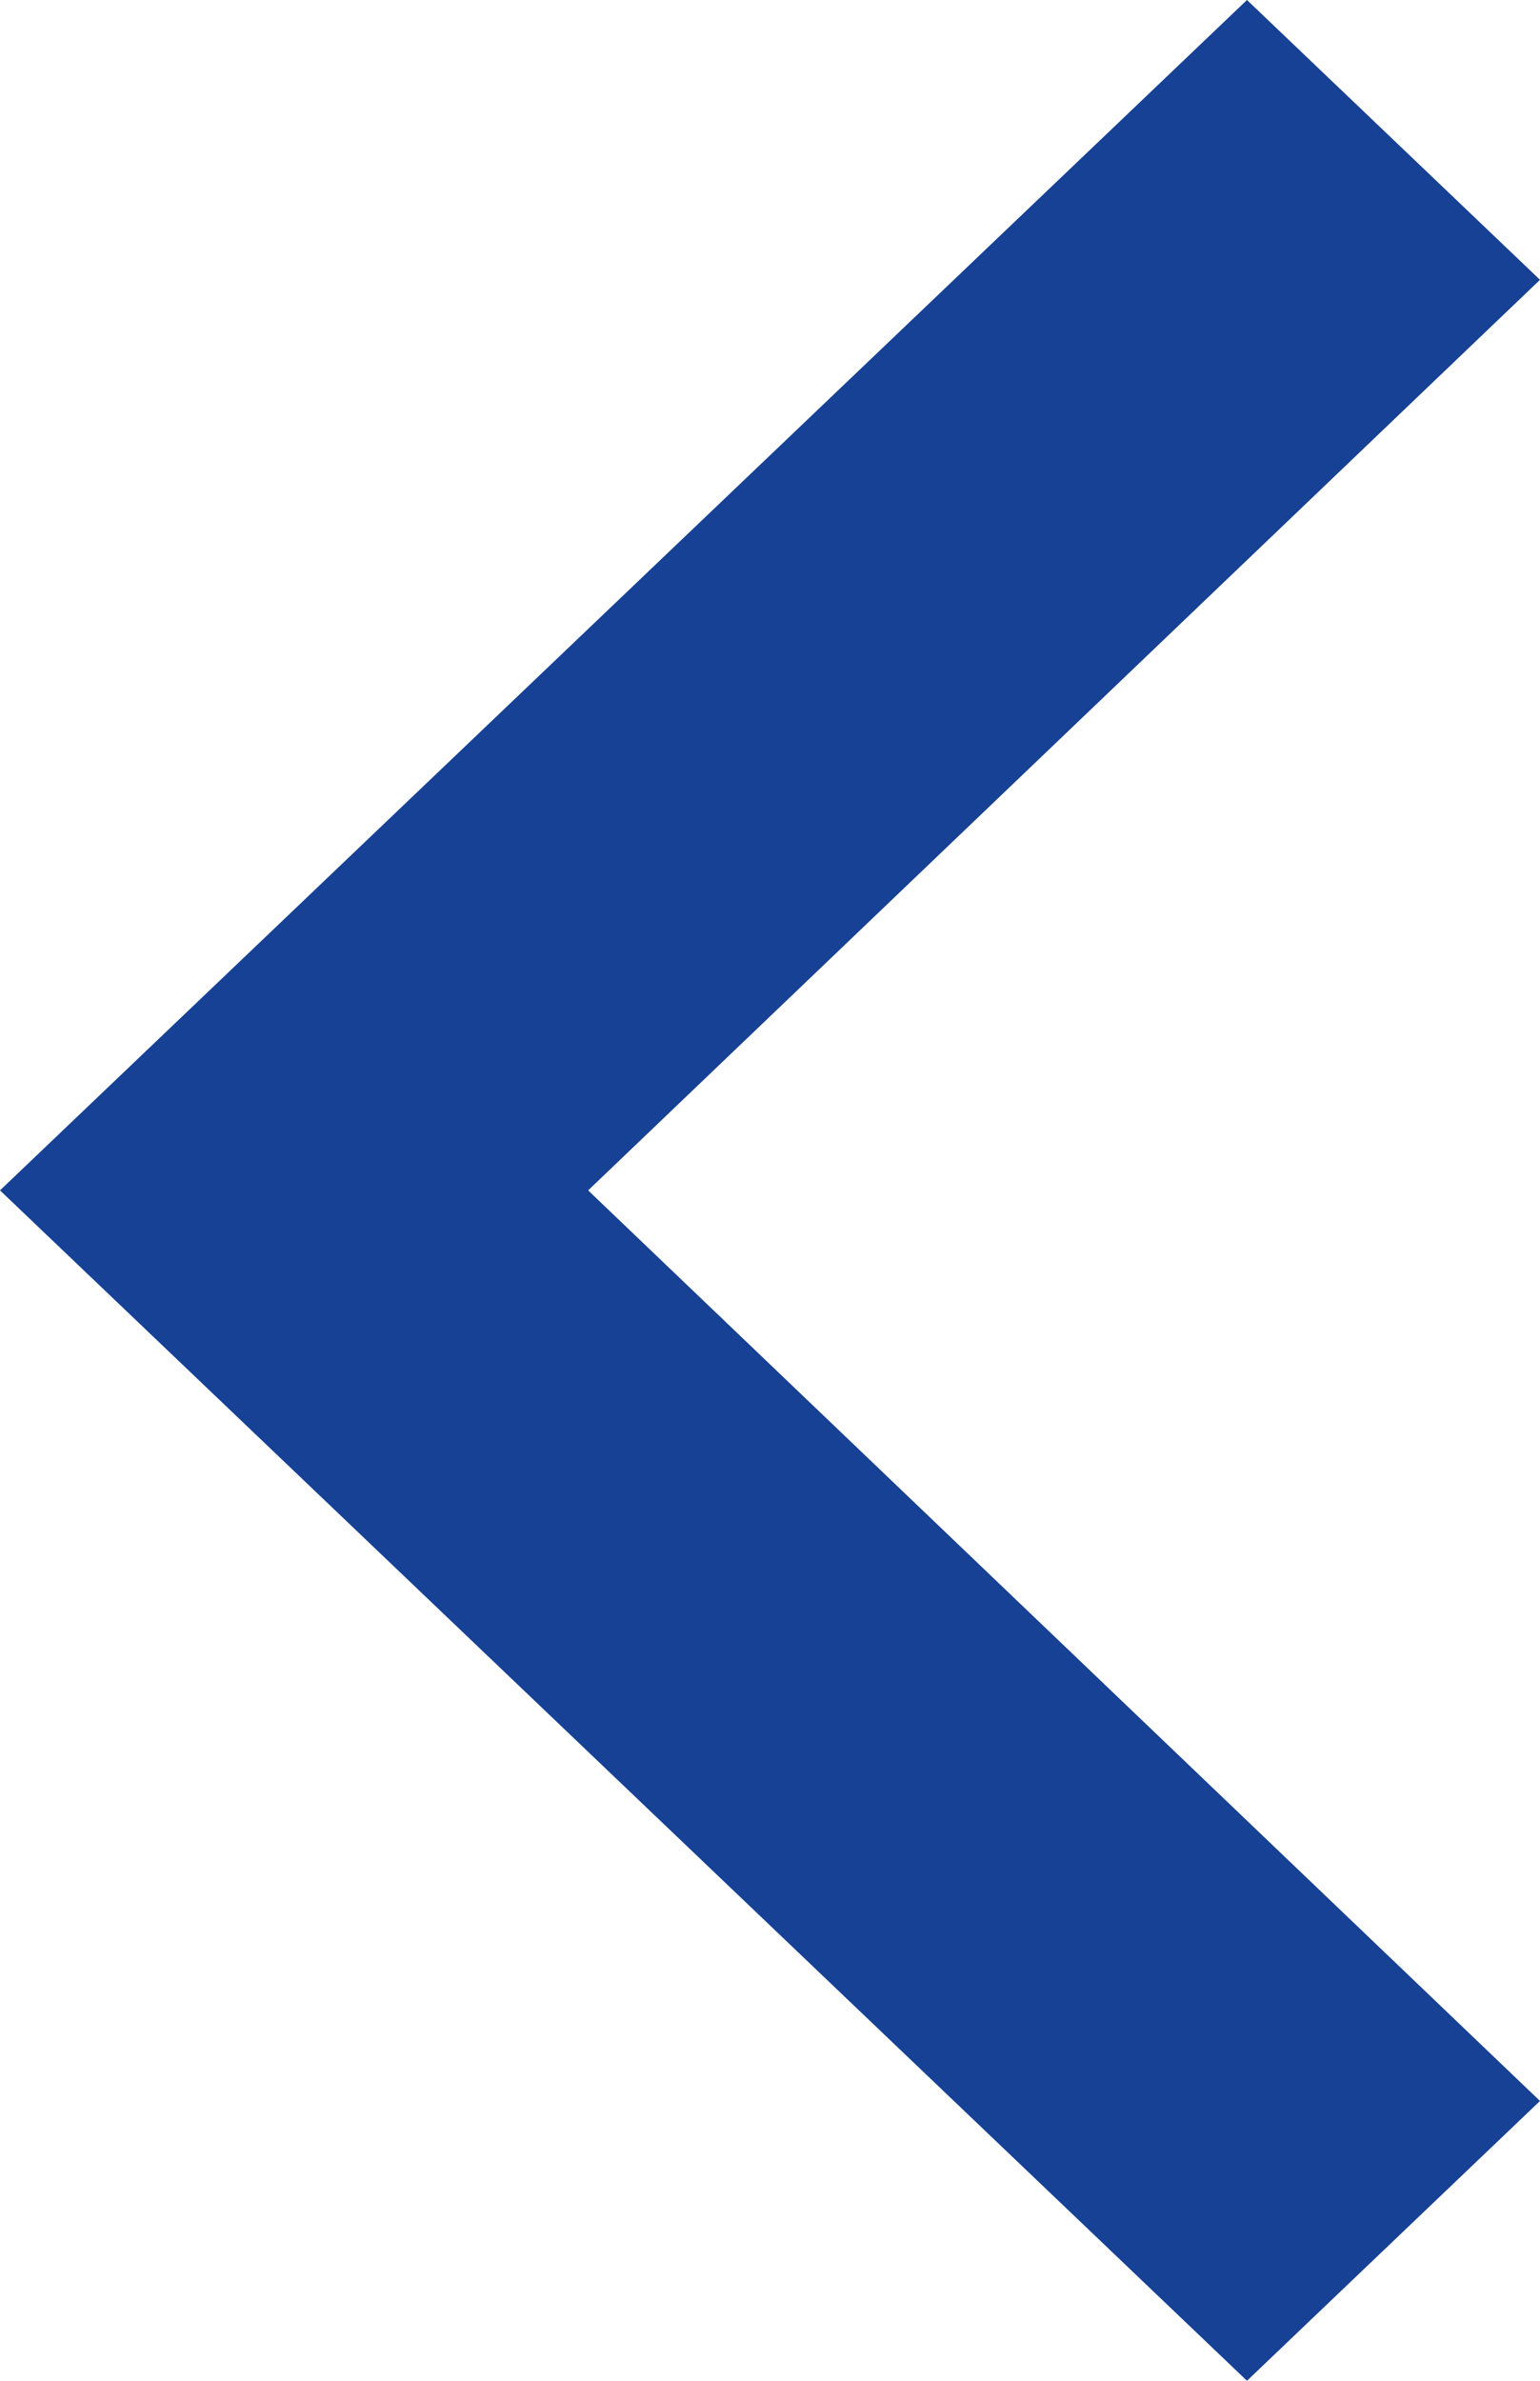 <?xml version="1.0" encoding="UTF-8"?>
<svg width="11px" height="17px" viewBox="0 0 11 17" version="1.1" xmlns="http://www.w3.org/2000/svg" xmlns:xlink="http://www.w3.org/1999/xlink">
    <!-- Generator: Sketch 51.2 (57519) - http://www.bohemiancoding.com/sketch -->
    <title>baseline-chevron_right-24px</title>
    <desc>Created with Sketch.</desc>
    <defs></defs>
    <g id="Symbols" stroke="none" stroke-width="1" fill="none" fill-rule="evenodd">
        <g id="content/slider" transform="translate(-61, -392)" fill="#164194" fill-rule="nonzero">
            <g id="Group-2">
                <g id="Group-5" transform="translate(67, 400) scale(-1, 1) translate(-67, -400) translate(44, 377)">
                    <g id="baseline-chevron_right-24px" transform="translate(18, 15)">
                        <polygon id="Shape" points="2.093 0 0 1.998 6.799 8.5 0 15.002 2.093 17 11 8.5"></polygon>
                    </g>
                </g>
            </g>
        </g>
    </g>
</svg>